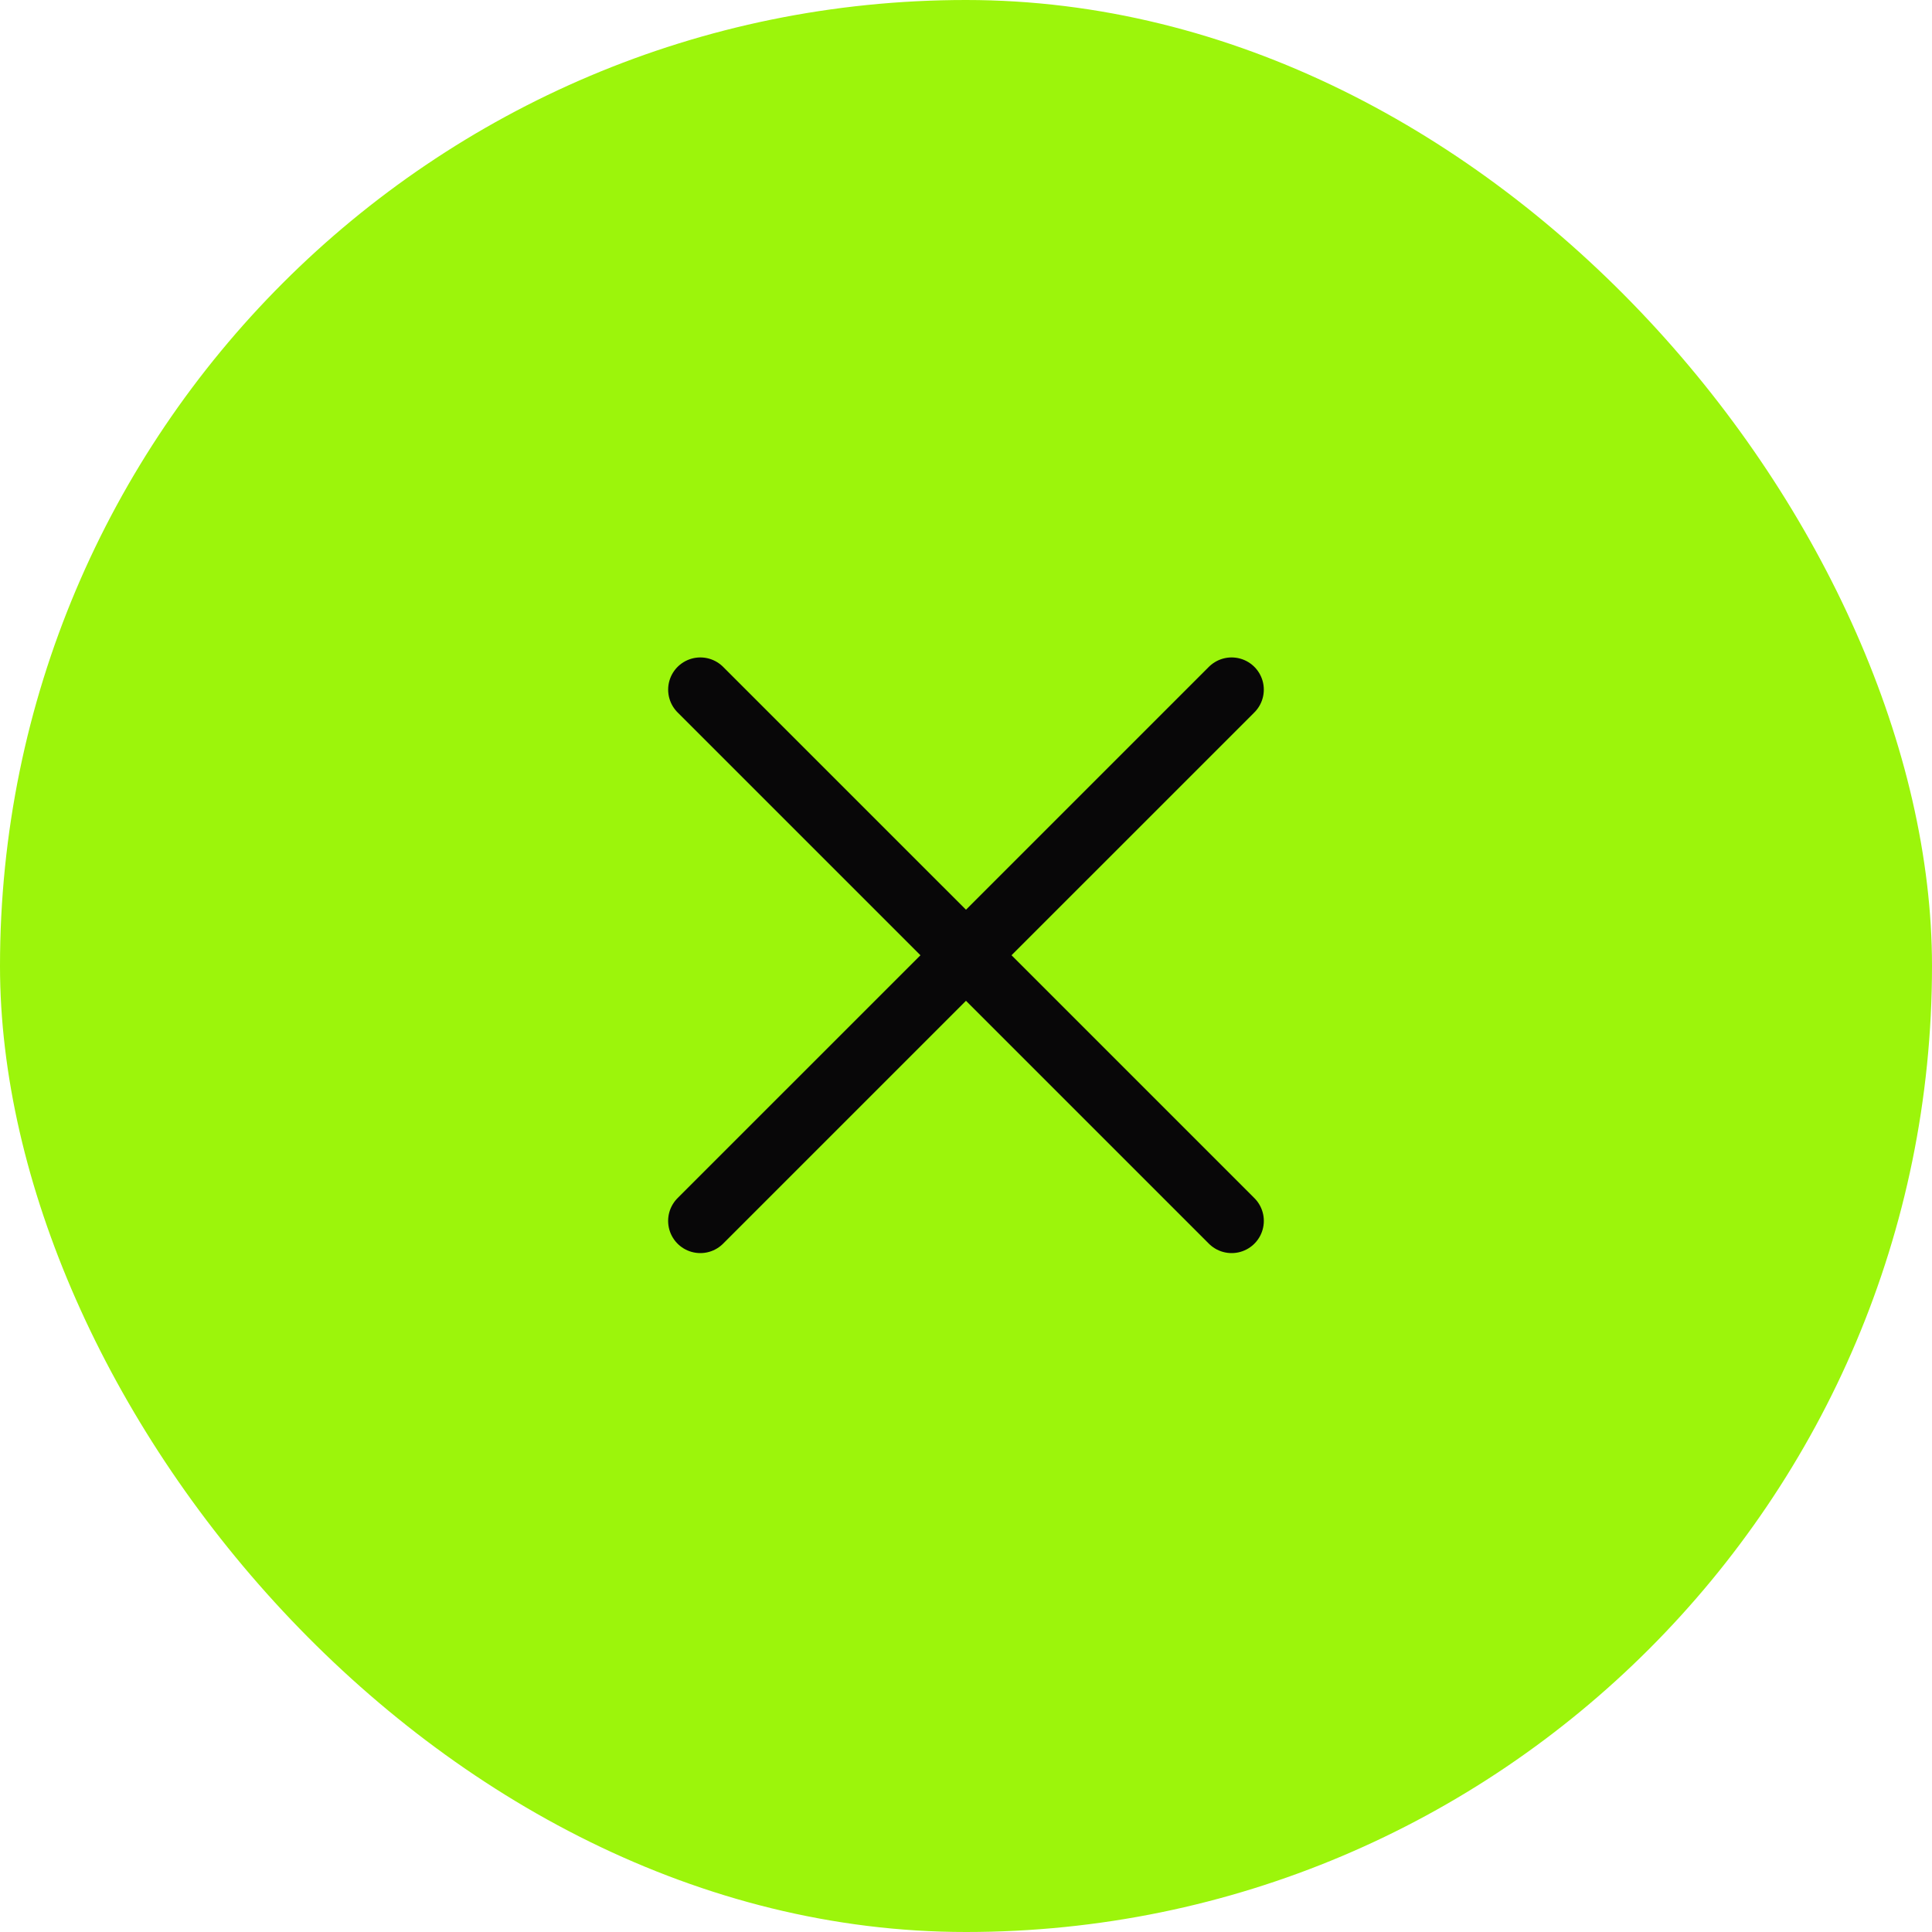 <svg width="90" height="90" viewBox="0 0 90 90" fill="none" xmlns="http://www.w3.org/2000/svg">
<rect width="90" height="90" rx="45" fill="#9CF50B"/>
<path d="M32.625 32.126L57.374 56.874" stroke="#080708" stroke-width="3" stroke-linecap="round"/>
<path d="M57.373 32.126L32.624 56.874" stroke="#080708" stroke-width="3" stroke-linecap="round"/>
</svg>
